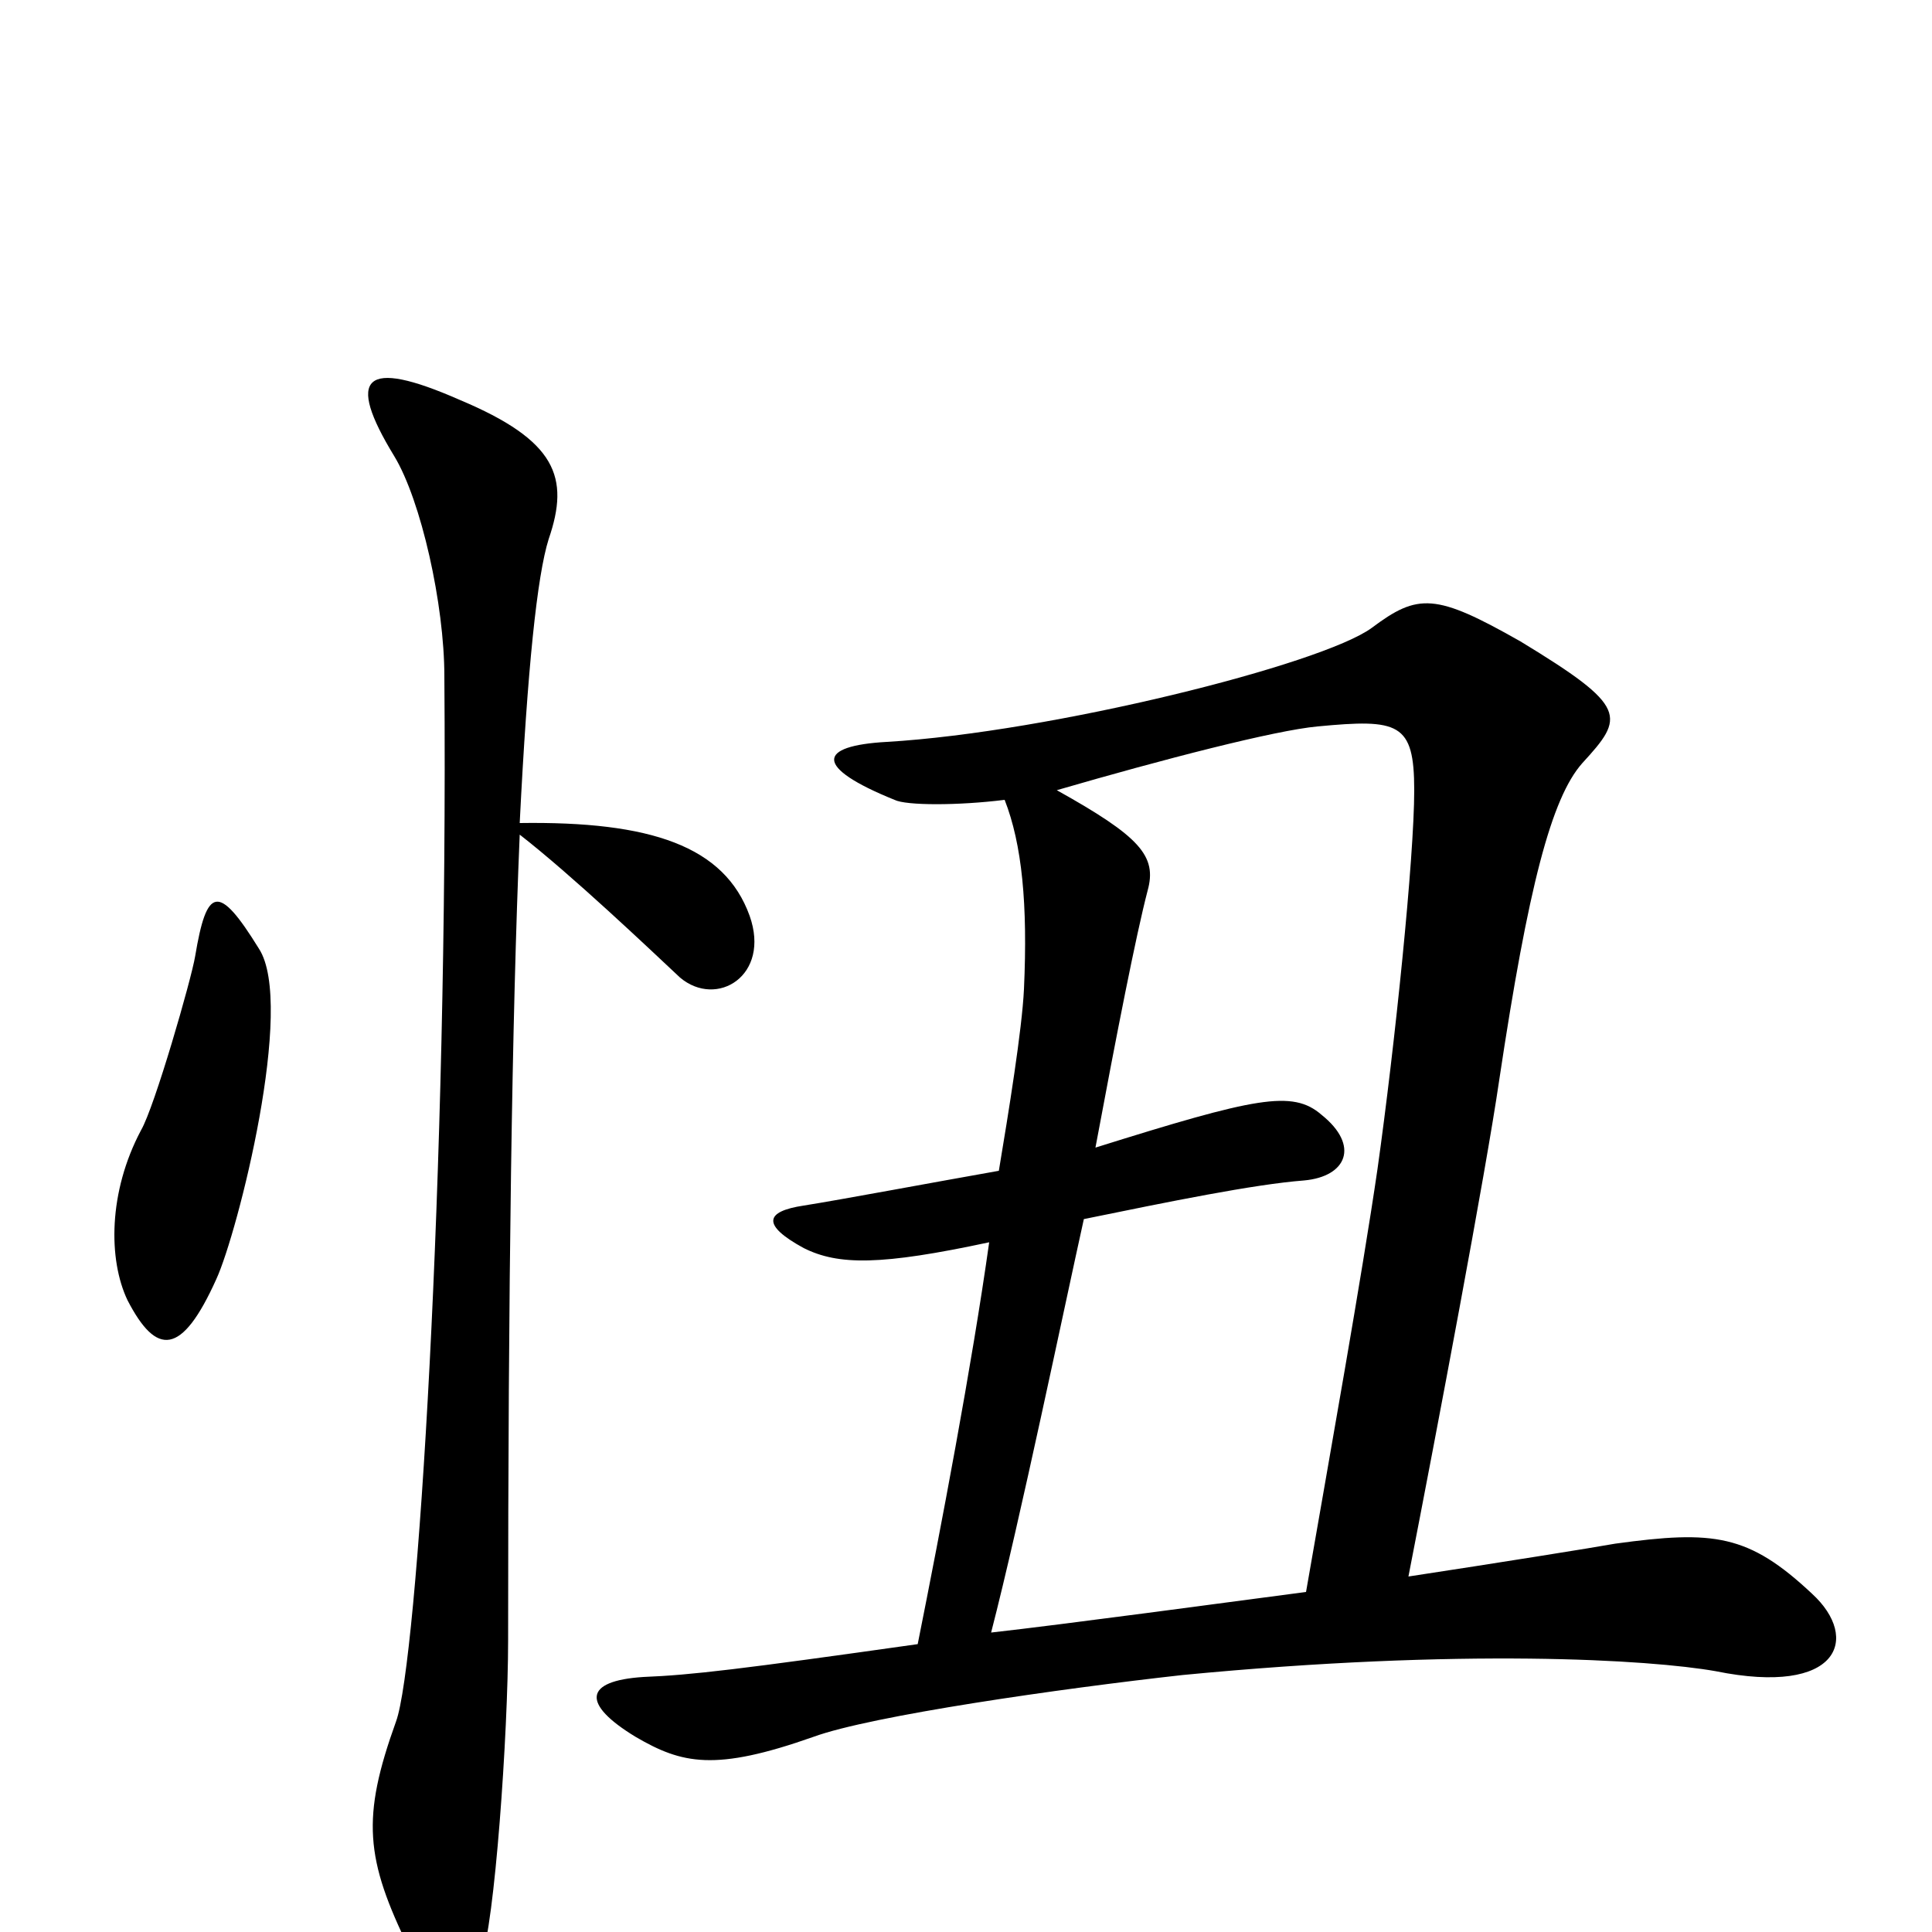 <svg xmlns="http://www.w3.org/2000/svg" viewBox="0 -1000 1000 1000">
	<path fill="#000000" d="M134 -509C113 -543 107 -541 101 -505C99 -493 80 -427 73 -415C56 -383 56 -348 66 -327C81 -298 94 -298 112 -338C123 -362 153 -480 134 -509ZM938 -175C905 -206 887 -208 836 -201C825 -199 775 -191 729 -184C744 -261 769 -393 776 -441C791 -541 803 -587 819 -605C841 -629 843 -634 787 -668C743 -693 734 -693 710 -675C684 -656 544 -621 459 -616C423 -614 421 -603 463 -586C469 -583 496 -583 520 -586C529 -563 532 -532 530 -488C529 -467 522 -424 517 -394C483 -388 435 -379 416 -376C396 -373 394 -366 416 -354C434 -345 456 -345 512 -357C503 -293 487 -209 475 -149C383 -136 358 -133 333 -132C302 -130 301 -118 329 -101C353 -87 370 -83 421 -101C451 -112 549 -126 612 -133C757 -147 854 -141 888 -135C952 -122 963 -152 938 -175ZM388 -526C375 -562 337 -575 269 -574C273 -654 278 -702 284 -721C295 -753 288 -772 238 -793C188 -815 179 -805 204 -764C218 -741 230 -687 230 -650C232 -392 216 -139 205 -109C187 -59 189 -38 212 9C231 47 237 47 249 14C256 -3 263 -103 263 -151C263 -335 265 -473 269 -568C296 -547 336 -509 352 -494C371 -478 399 -495 388 -526ZM732 -591C732 -556 722 -459 713 -395C705 -340 688 -245 676 -176C638 -171 549 -159 513 -155C528 -213 551 -324 561 -369C605 -378 649 -387 675 -389C697 -391 704 -407 684 -423C669 -436 650 -432 567 -406C578 -465 588 -516 594 -539C599 -557 590 -567 547 -591C602 -607 660 -622 682 -624C724 -628 732 -626 732 -591Z"/>
</svg>